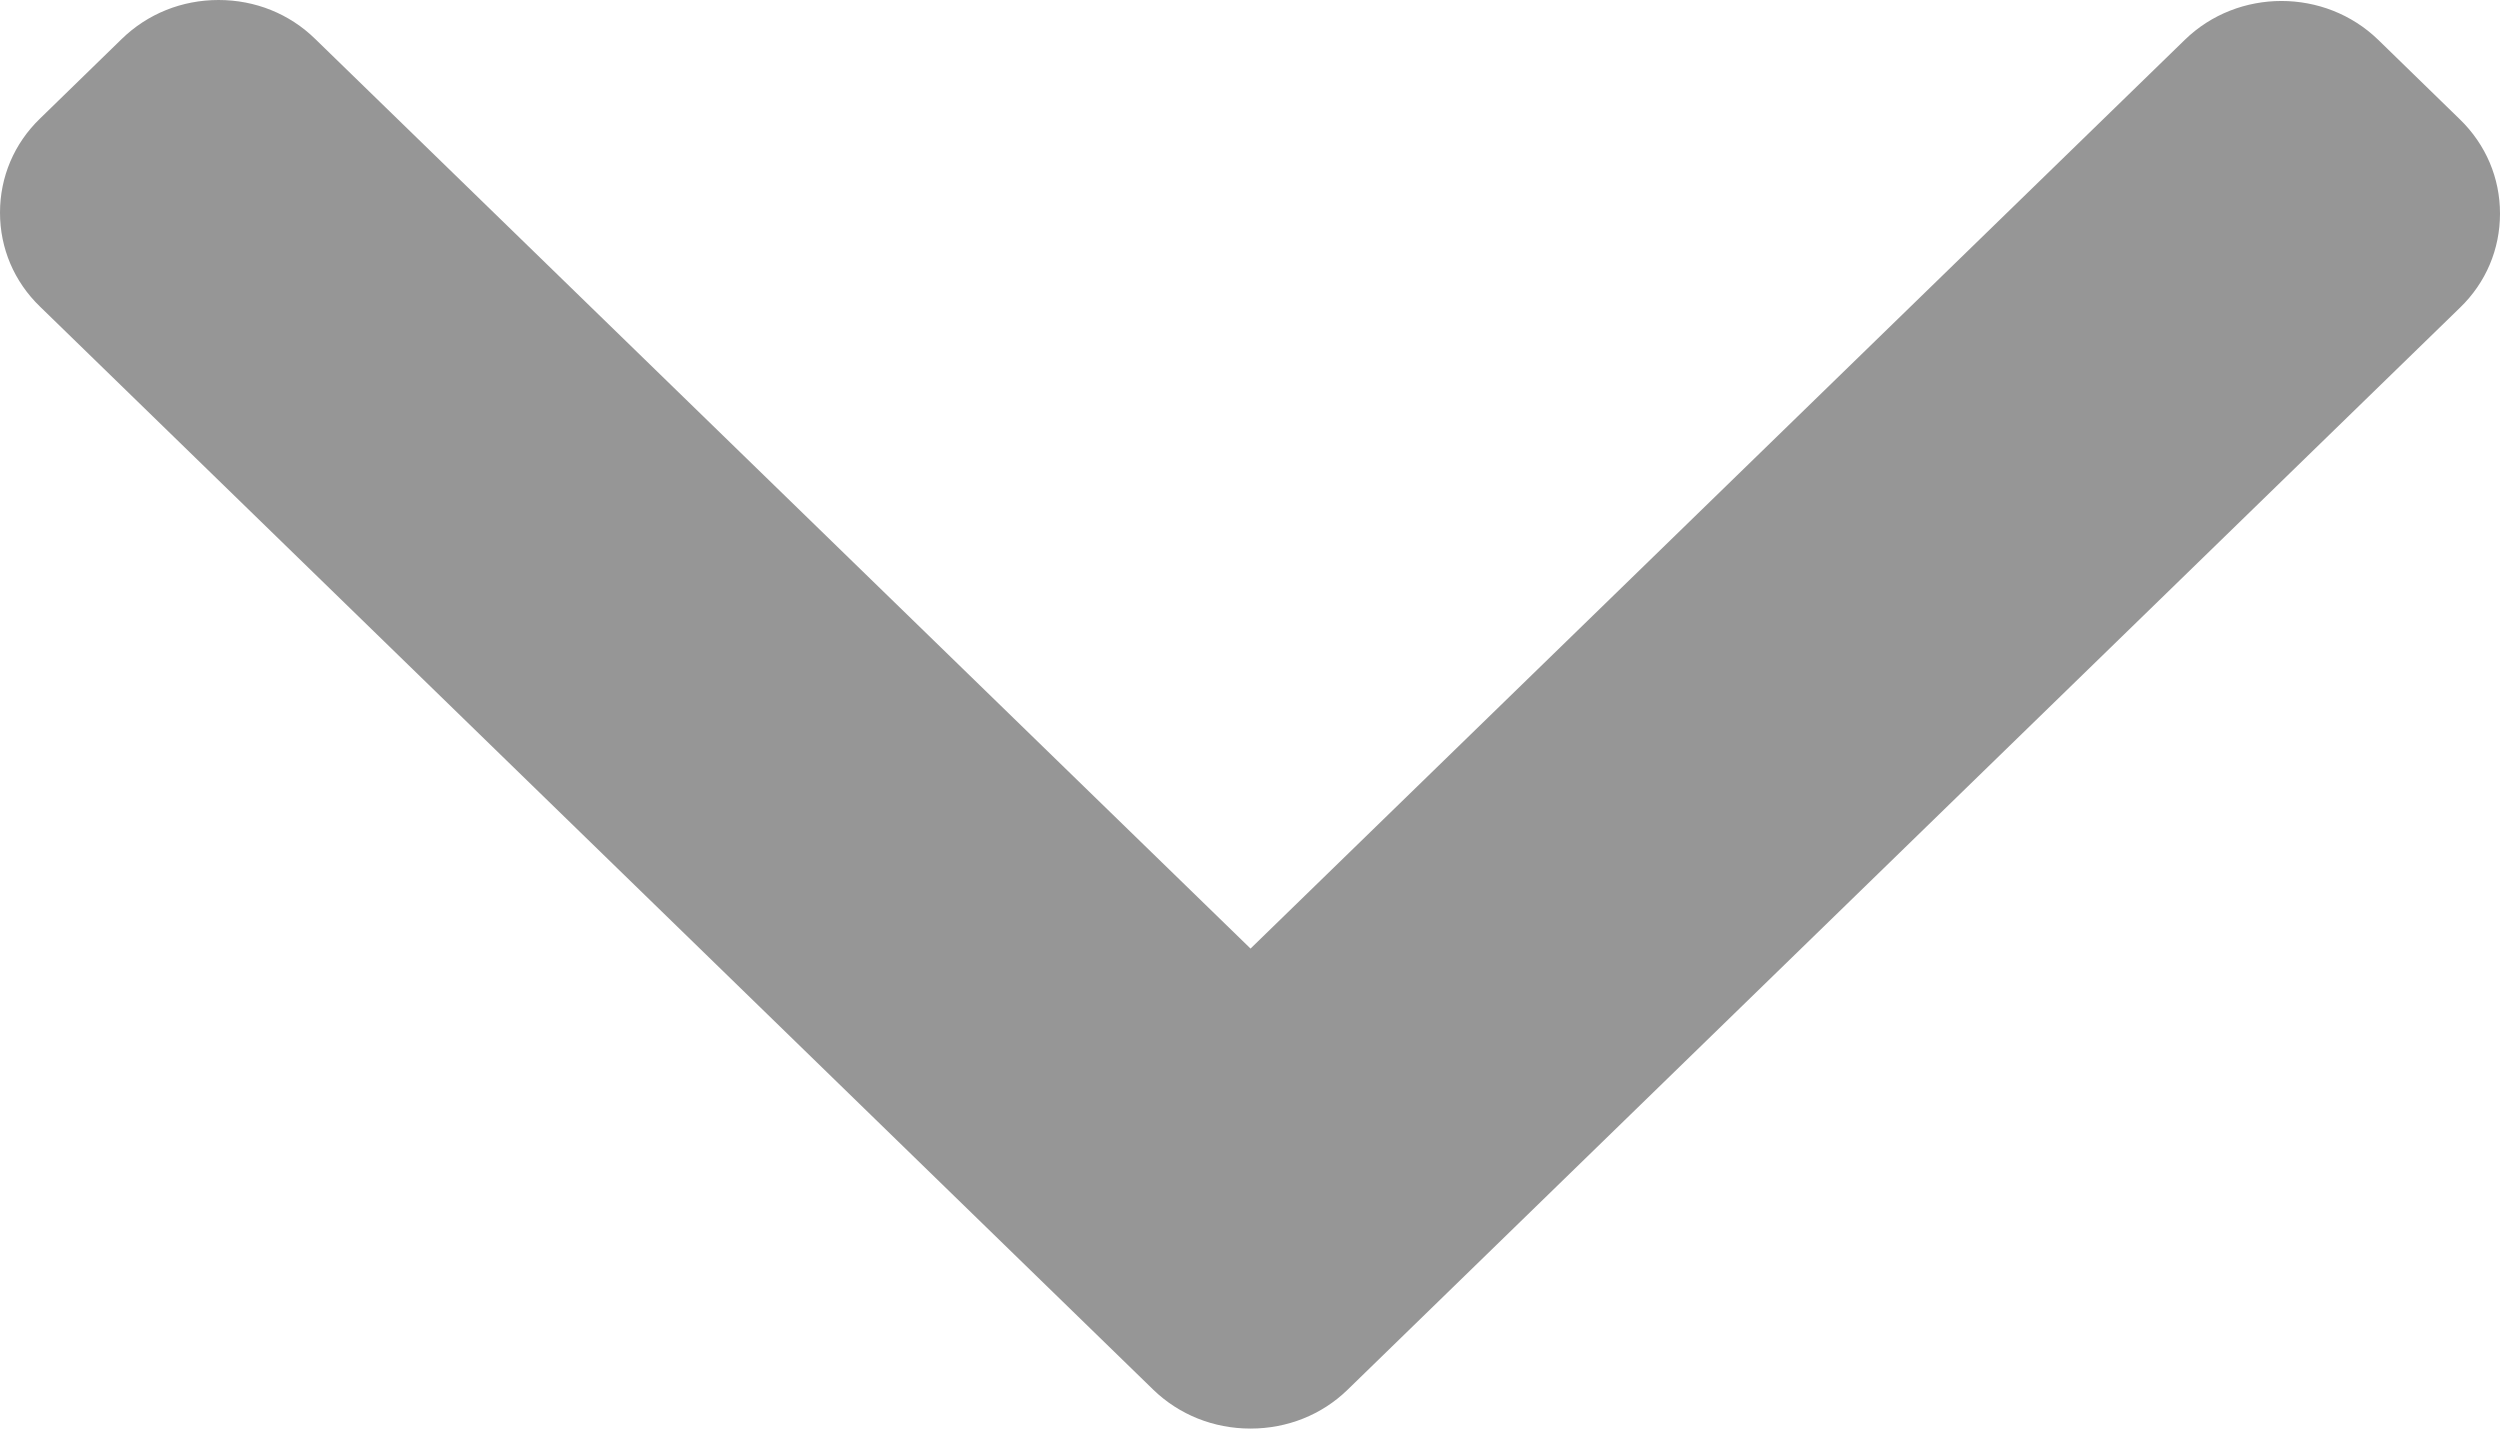 <svg width="14" height="8" viewBox="0 0 14 8" fill="none" xmlns="http://www.w3.org/2000/svg">
    <path d="M7.546 7.783L13.776 1.723C13.921 1.583 14 1.396 14 1.196C14 0.997 13.921 0.81 13.776 0.669L13.318 0.223C13.019 -0.067 12.533 -0.067 12.235 0.223L7.003 5.312L1.765 0.218C1.621 0.077 1.429 0 1.224 0C1.019 0 0.827 0.077 0.682 0.218L0.224 0.664C0.079 0.804 0 0.991 0 1.191C0 1.39 0.079 1.577 0.224 1.717L6.459 7.783C6.604 7.923 6.797 8 7.003 8C7.209 8 7.402 7.923 7.546 7.783Z" fill="#969696"/>
</svg>
